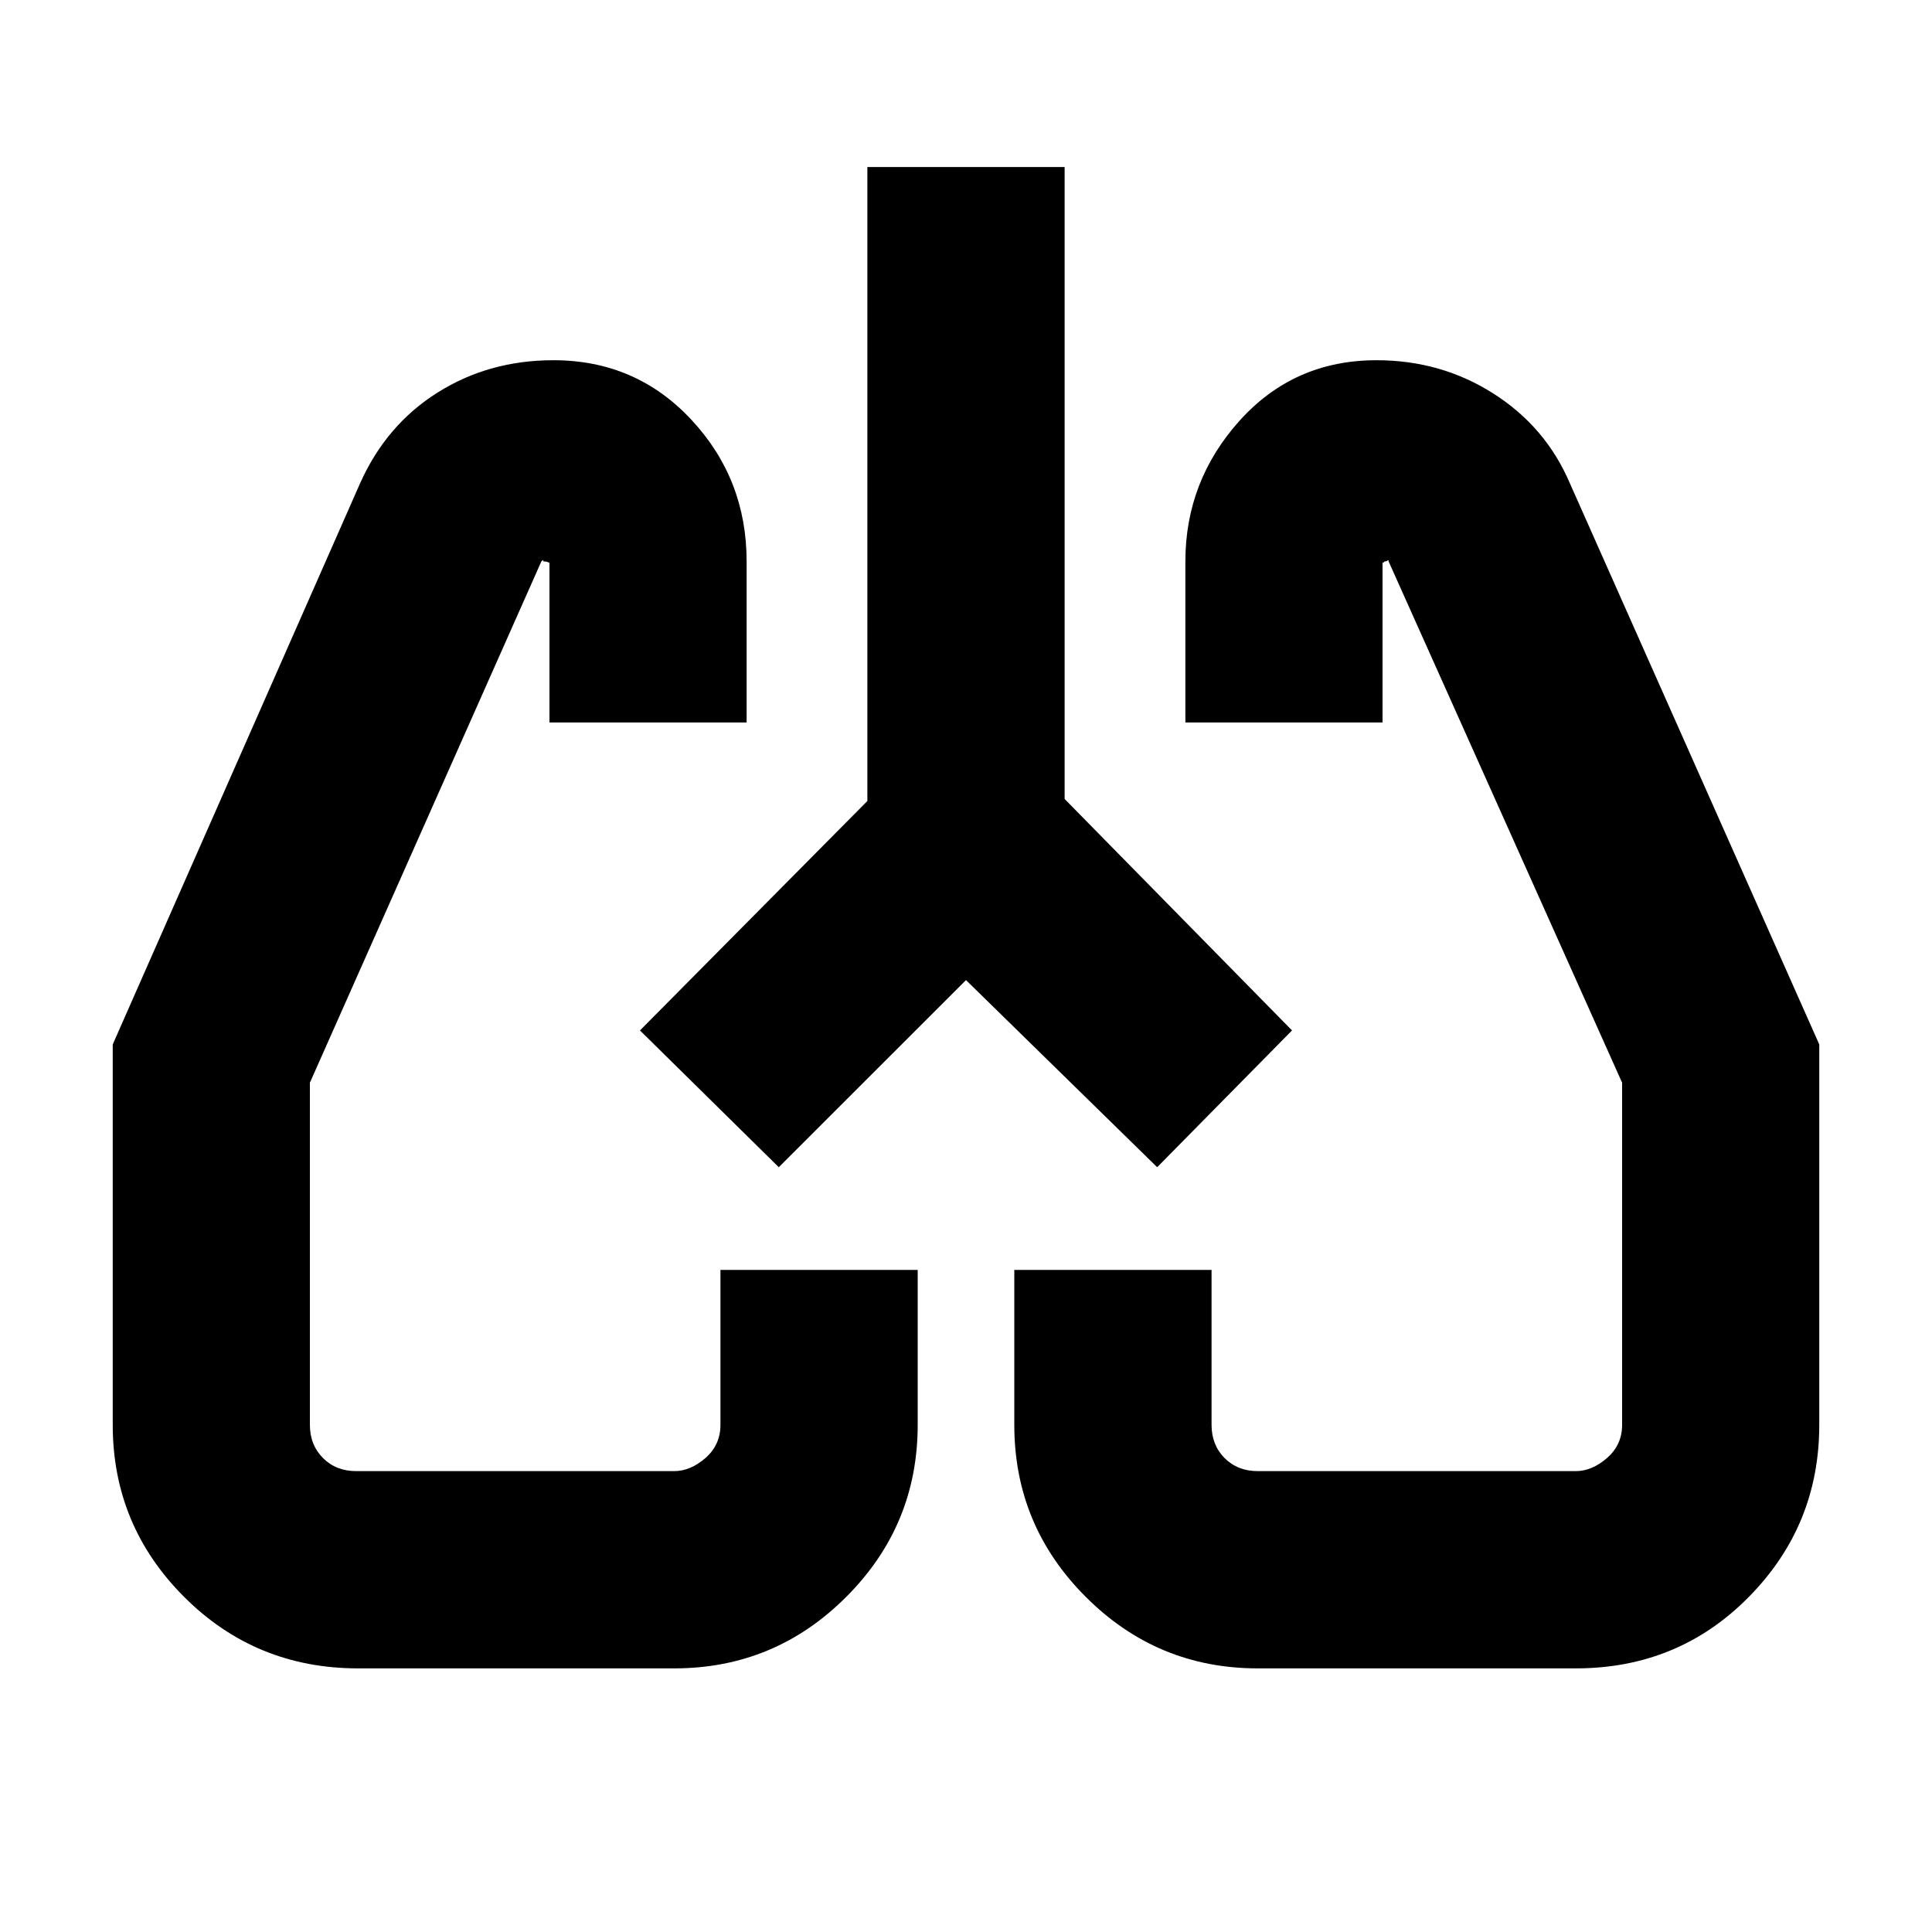 <svg xmlns="http://www.w3.org/2000/svg" height="20" width="20"><path d="M3.708 17.271q-1.062 0-1.802-.74-.739-.739-.739-1.781v-3.938L3.729 5q.271-.604.802-.937.531-.334 1.198-.334.854 0 1.427.615.573.614.573 1.468v1.667H5.688V5.812q0 .021-.011.011-.01-.011-.052-.011v-.01q0-.01-.021.01l-2.396 5.396v3.542q0 .208.136.344.135.135.344.135h3.291q.167 0 .323-.135.156-.136.156-.344v-1.604H9.5v1.604q0 1.042-.74 1.781-.739.74-1.781.74Zm12.604 0h-3.291q-1.042 0-1.781-.74-.74-.739-.74-1.781v-1.604h2.042v1.604q0 .208.135.344.135.135.344.135h3.291q.167 0 .323-.135.157-.136.157-.344v-3.542l-2.417-5.396q0-.02-.01-.01-.011.01-.032.01l-.01.011q-.011.01-.011-.011v1.667h-2.041V5.812q0-.833.562-1.458.563-.625 1.417-.625.667 0 1.208.344.542.344.792.927l2.583 5.812v3.938q0 1.042-.729 1.781-.729.74-1.792.74Zm-9.687-6.604Zm6.771-.021Zm-3.396-.5-1.938 1.937-1.437-1.416 2.354-2.375V1.729h2.042v6.542l2.354 2.396-1.396 1.416Z"/></svg>
